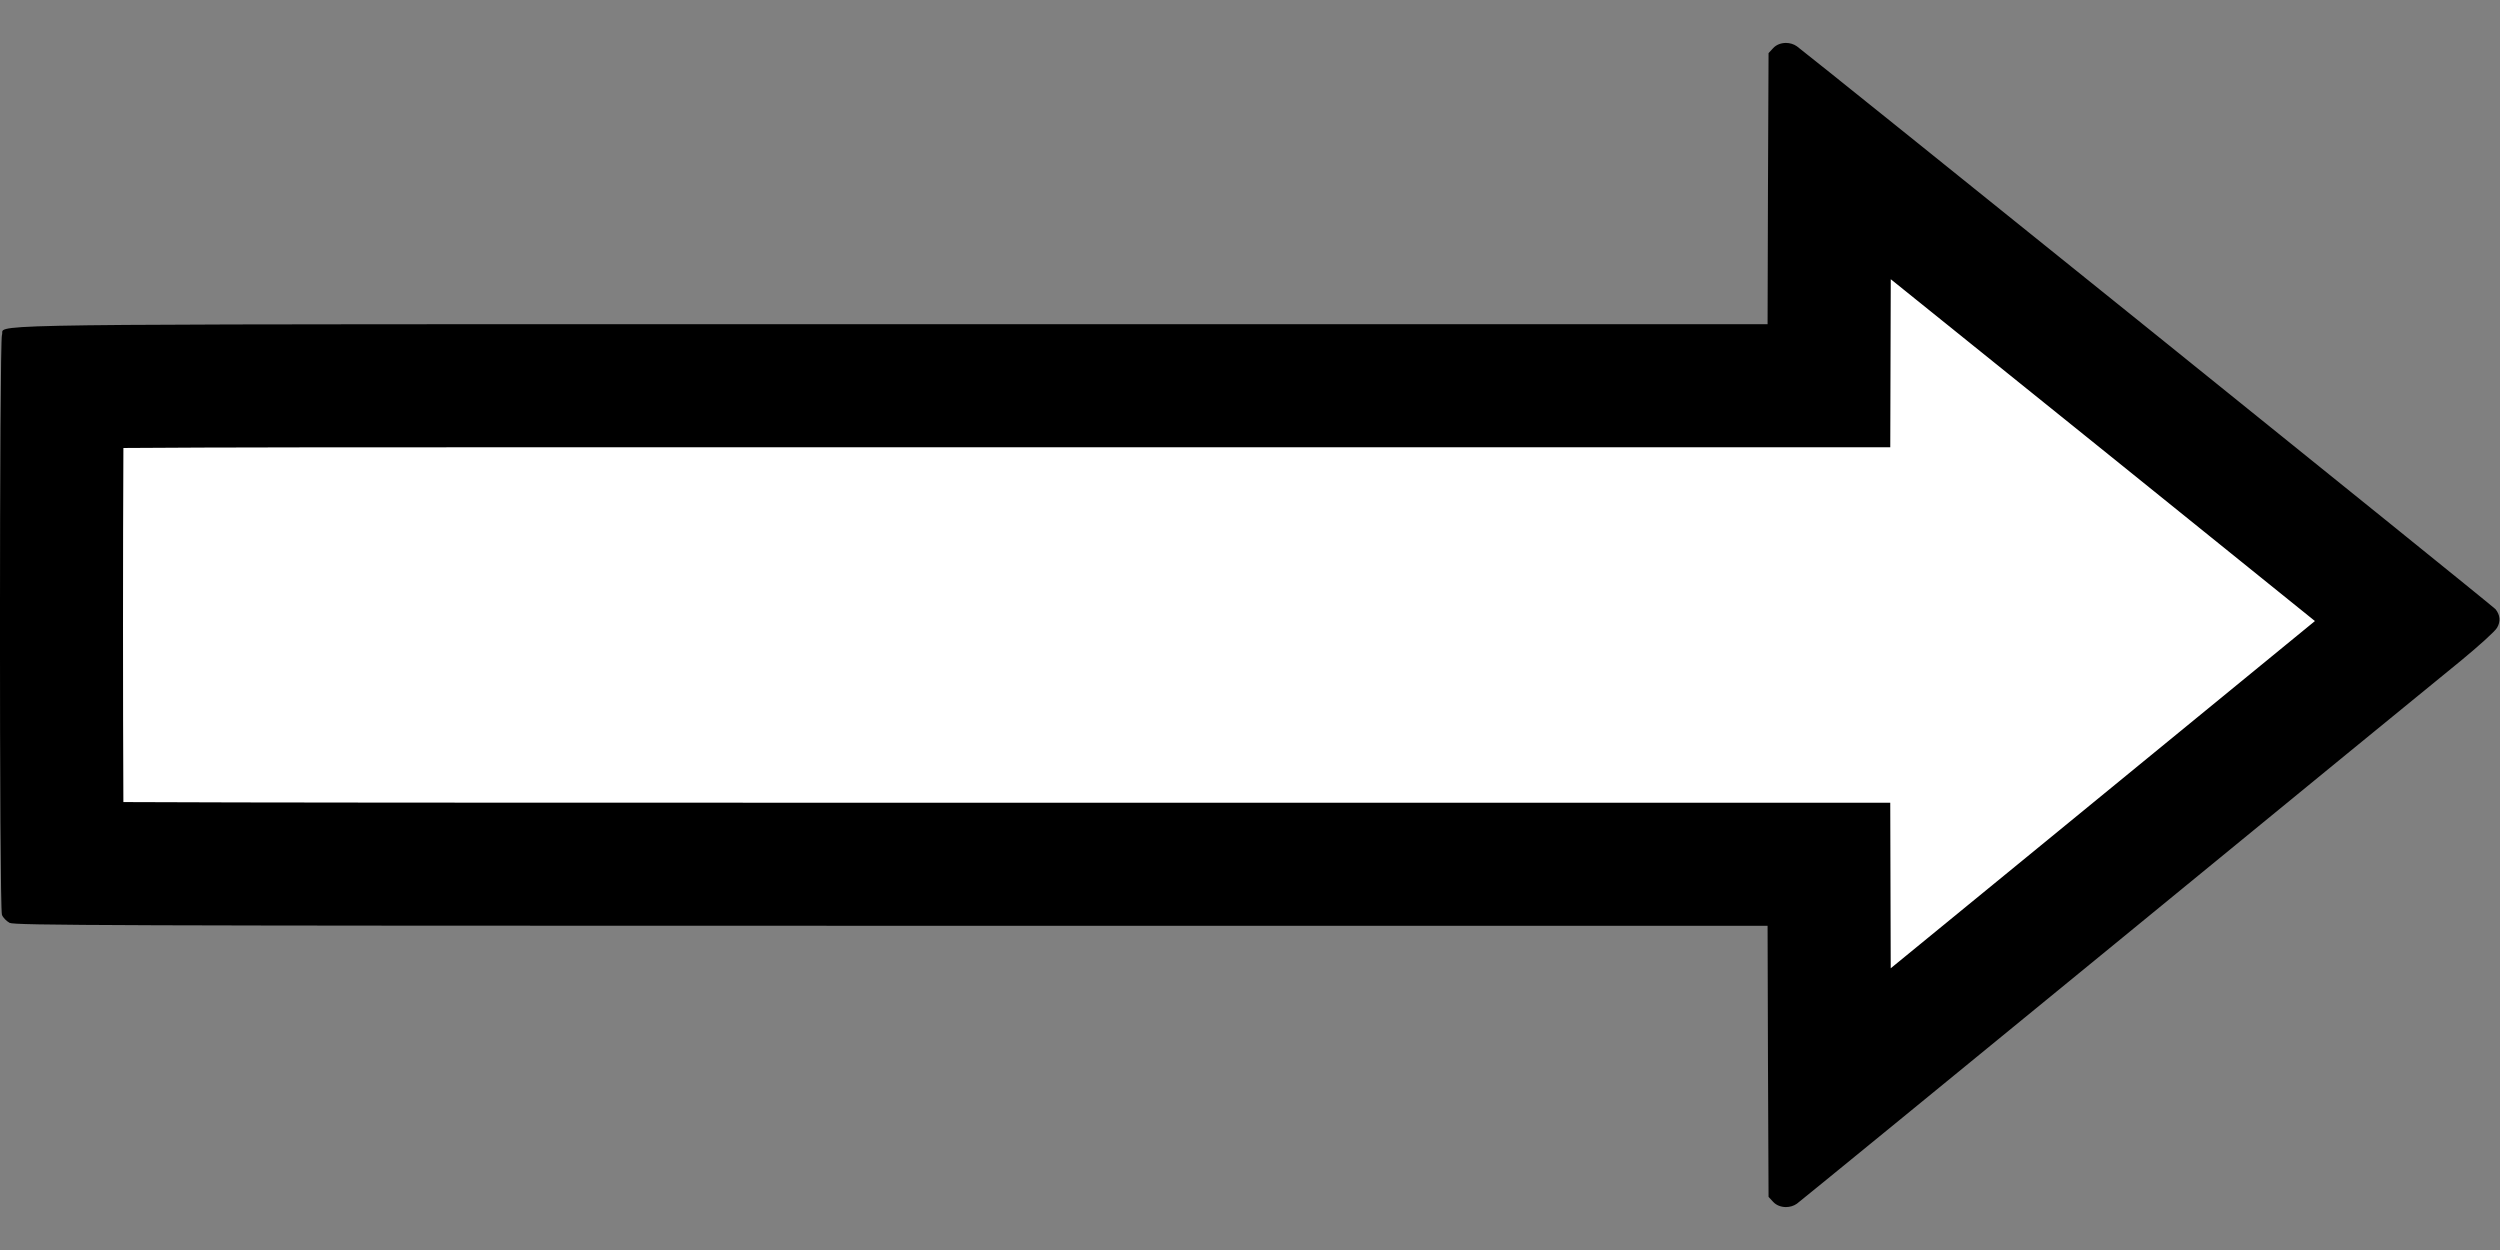 <?xml version="1.0" encoding="utf-8"?>
<!-- Generator: Adobe Illustrator 22.0.0, SVG Export Plug-In . SVG Version: 6.00 Build 0)  -->
<svg version="1.1" id="Layer_1" xmlns="http://www.w3.org/2000/svg" xmlns:xlink="http://www.w3.org/1999/xlink" x="0px" y="0px"
	 viewBox="0 0 1280 640" style="enable-background:new 0 0 1280 640;" xml:space="preserve">
<rect x="0" y="0" width="1280" height="640" fill="#808080" stroke="none"/>
<style type="text/css">
	.st0{fill:#FFFFFF;}
</style>
<g transform="translate(0,640) scale(0.1,-0.1)">
	<g>
		<g>
			<path class="st0" d="M9417,967.6l-3.1,1057.4H4564c-2534.6,0-3714.2,0.8-4195.6,5.1c-4.7,561.2-4.7,1773.8,0.1,2338.2
				c394.5,6.5,1222.8,6.8,2665.2,6.8L4569,4375h4844.9l3.1,1057.9l0.4,89.1c747.8-600.6,2243.9-1806.1,2855.1-2300.7
				c-186.1-151.9-597-488.4-1156-946.1l-517.7-423.9c-496.2-406.2-900.2-736.6-1181.5-966.4L9417,967.6z"/>
			<path d="M9680.7,4970.4c679.4-546.5,1601.8-1289.8,2171.7-1750.2c-215.4-176.2-521.1-426.5-903.8-739.9l-517.7-423.9
				c-281.7-230.6-533.7-436.8-750.4-614l-0.9,319.1l-1.5,528.5h-528.5H4564c-2071.5,0-3303.5,0.4-3932.3,3.4
				c-2.5,519.2-2.5,1292.5,0.1,1812.9c460.7,3.6,1240.6,3.8,2401.9,3.8L4569,4110h4580.7h528.5l1.5,528.5L9680.7,4970.4
				 M9154.8,6071.6l-2.8-637.9l-2.3-793.7H4569l-1535.3,0.1c-1953.4,0-2724.8-0.8-2926.7-15.1c-9.4-360-9.4-2521.6,0-2855.4
				c201-8.4,1222-9.6,4457-9.6h4585.7l2.3-793.6l2.8-637.6c104.2,84.3,711.5,580.4,1611.9,1317.5l517.7,423.9
				c658.7,539.4,1179.2,965.6,1254.6,1026.3c68.3,56.4,121.5,104,147.9,129.6C12387.9,3471.7,9395.9,5882.2,9154.8,6071.6
				L9154.8,6071.6z"/>
		</g>
		<path d="M9253.9,5864.6c629.4-504.1,2763.6-2223.6,3279.3-2642.3c-17.3-14.9-36.6-31.1-57.4-48.3
			c-77.5-62.4-596.4-487.3-1252.5-1024.6l-519.9-425.7C10023.4,1166.9,9508.6,746,9254,538.4l-1.9,428.2l-2,694l-0.6,199.4H9050
			H4564c-2878.2,0-4011.9,1-4358.9,7c-6.9,488.1-6.9,2164.9,0.1,2662.7c295.3,9.8,1106.3,10.4,2828,10.4h663.3H4569h4481h199.4
			l0.6,199.4l2,693.7L9253.9,5864.6 M9144,6180.2c-24.7,0-48.9-8.9-65-26.2l-24-26l-3-694l-2-694H4569
			c-583.3,0-1092.2,0.1-1535.8,0.1C-238.9,4740.1,30.3,4737,10,4685c-13-35-14-2934,0-2969c5-14,23-32,39-41c27-13,486-15,4515-15
			h4486l2-694l3-694l24-26c16.1-17.3,40.4-26.2,65-26.2c19.6,0,39.6,5.6,56,17.2c14,10,747,609,1630,1332s1680,1376,1772,1450
			c91,75,174,150,183,167c19,32,16,65-8,95c-11,15-3526,2846-3577,2882C9183.6,6174.5,9163.7,6180.2,9144,6180.2L9144,6180.2z"/>
	</g>
</g>
</svg>
